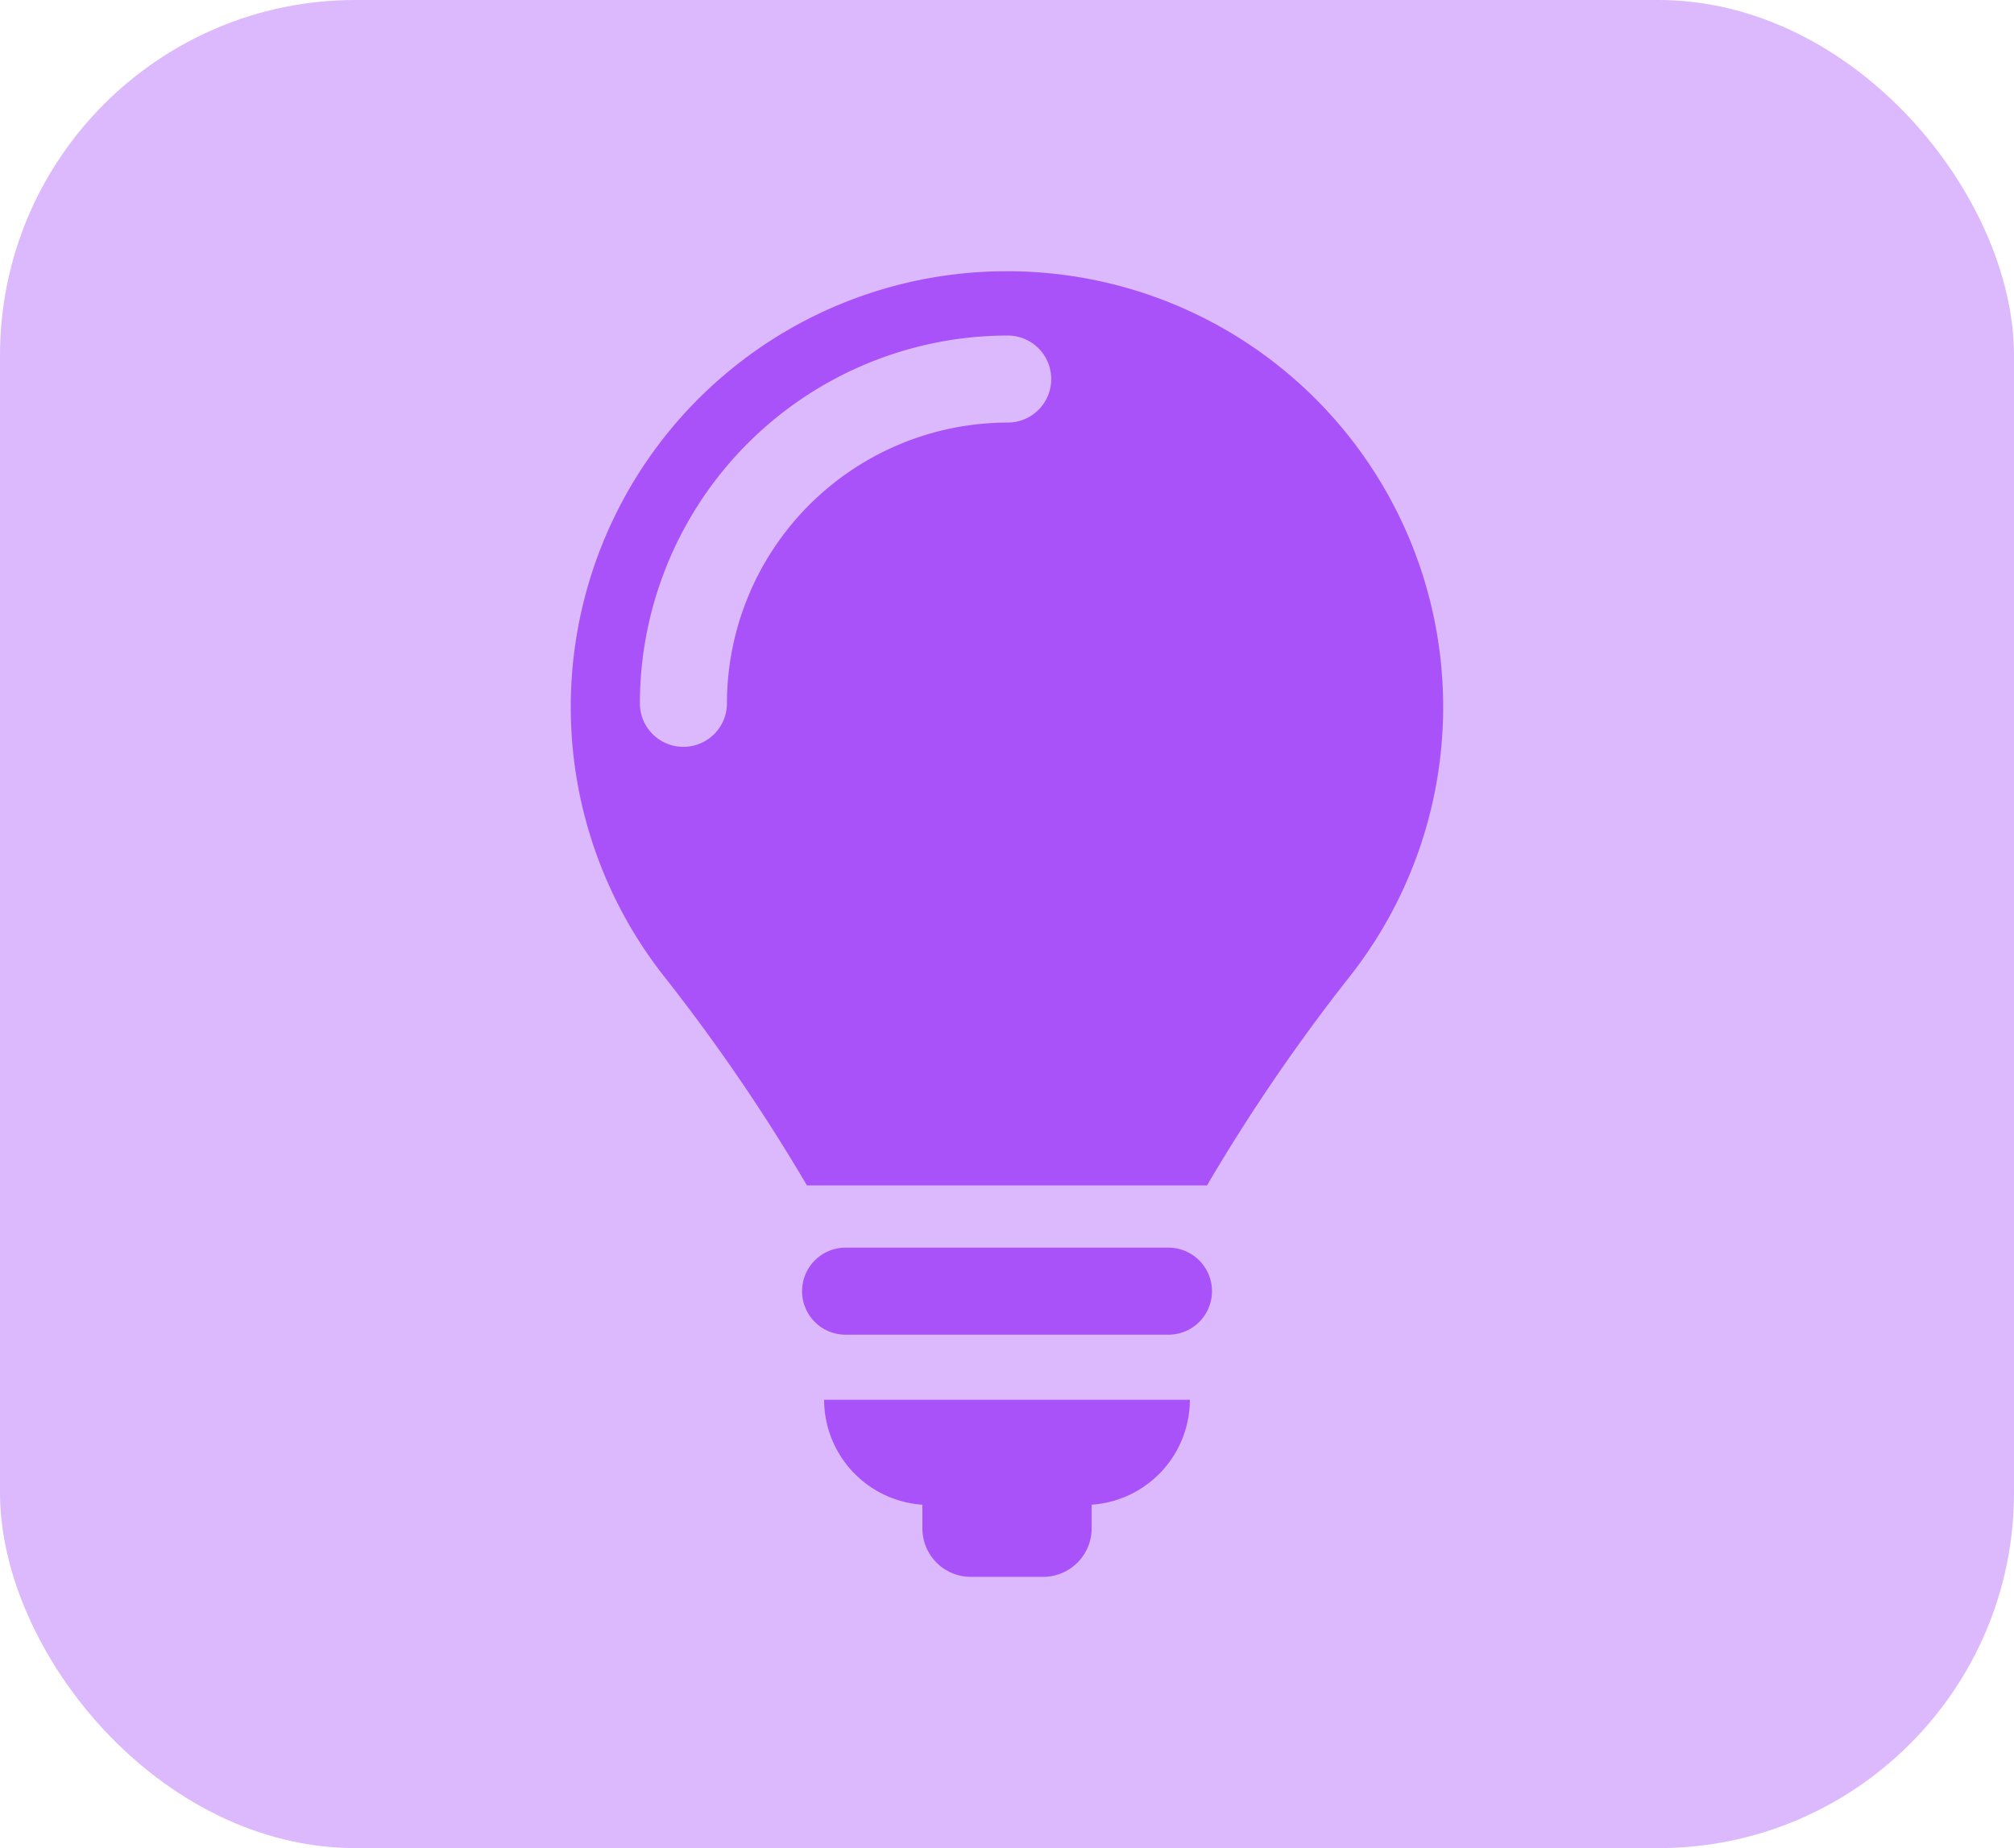 <svg xmlns="http://www.w3.org/2000/svg" width="85" height="78" viewBox="0 0 85 78">
  <g id="Grupo_1230195" data-name="Grupo 1230195" transform="translate(-180 -2651)">
    <rect id="Rectángulo_423244" data-name="Rectángulo 423244" width="85" height="78" rx="15" transform="translate(180 2651)" fill="#dcb9fc"/>
    <g id="bombilla-de-iluminacion" transform="translate(122.53 2662.448)">
      <g id="Grupo_1229407" data-name="Grupo 1229407" transform="translate(81.561)">
        <g id="Icons_9_">
          <g id="Grupo_1229406" data-name="Grupo 1229406">
            <path id="Trazado_1064208" data-name="Trazado 1064208" d="M184.083,367.594H170.458a1.837,1.837,0,0,0,0,3.674h13.626a1.837,1.837,0,1,0,0-3.674Z" transform="translate(-158.861 -326.384)" fill="#aa52f9"/>
            <path id="Trazado_1064209" data-name="Trazado 1064209" d="M181.068,429.29v1a2.044,2.044,0,0,0,2.045,2.045h3.053a2.046,2.046,0,0,0,2.045-2.045v-1a4.447,4.447,0,0,0,4.146-4.429H176.92A4.449,4.449,0,0,0,181.068,429.29Z" transform="translate(-166.23 -377.231)" fill="#aa52f9"/>
            <path id="Trazado_1064210" data-name="Trazado 1064210" d="M99.971,0A18.388,18.388,0,0,0,85.5,29.764a78.666,78.666,0,0,1,6.027,8.821H108.41a78.406,78.406,0,0,1,6.029-8.824A18.388,18.388,0,0,0,99.971,0ZM100,6.387a11.862,11.862,0,0,0-11.85,11.849,1.837,1.837,0,0,1-3.674,0A15.54,15.54,0,0,1,100,2.713a1.837,1.837,0,0,1,0,3.674Z" transform="translate(-81.561)" fill="#aa52f9"/>
          </g>
        </g>
      </g>
    </g>
  </g>
</svg>
